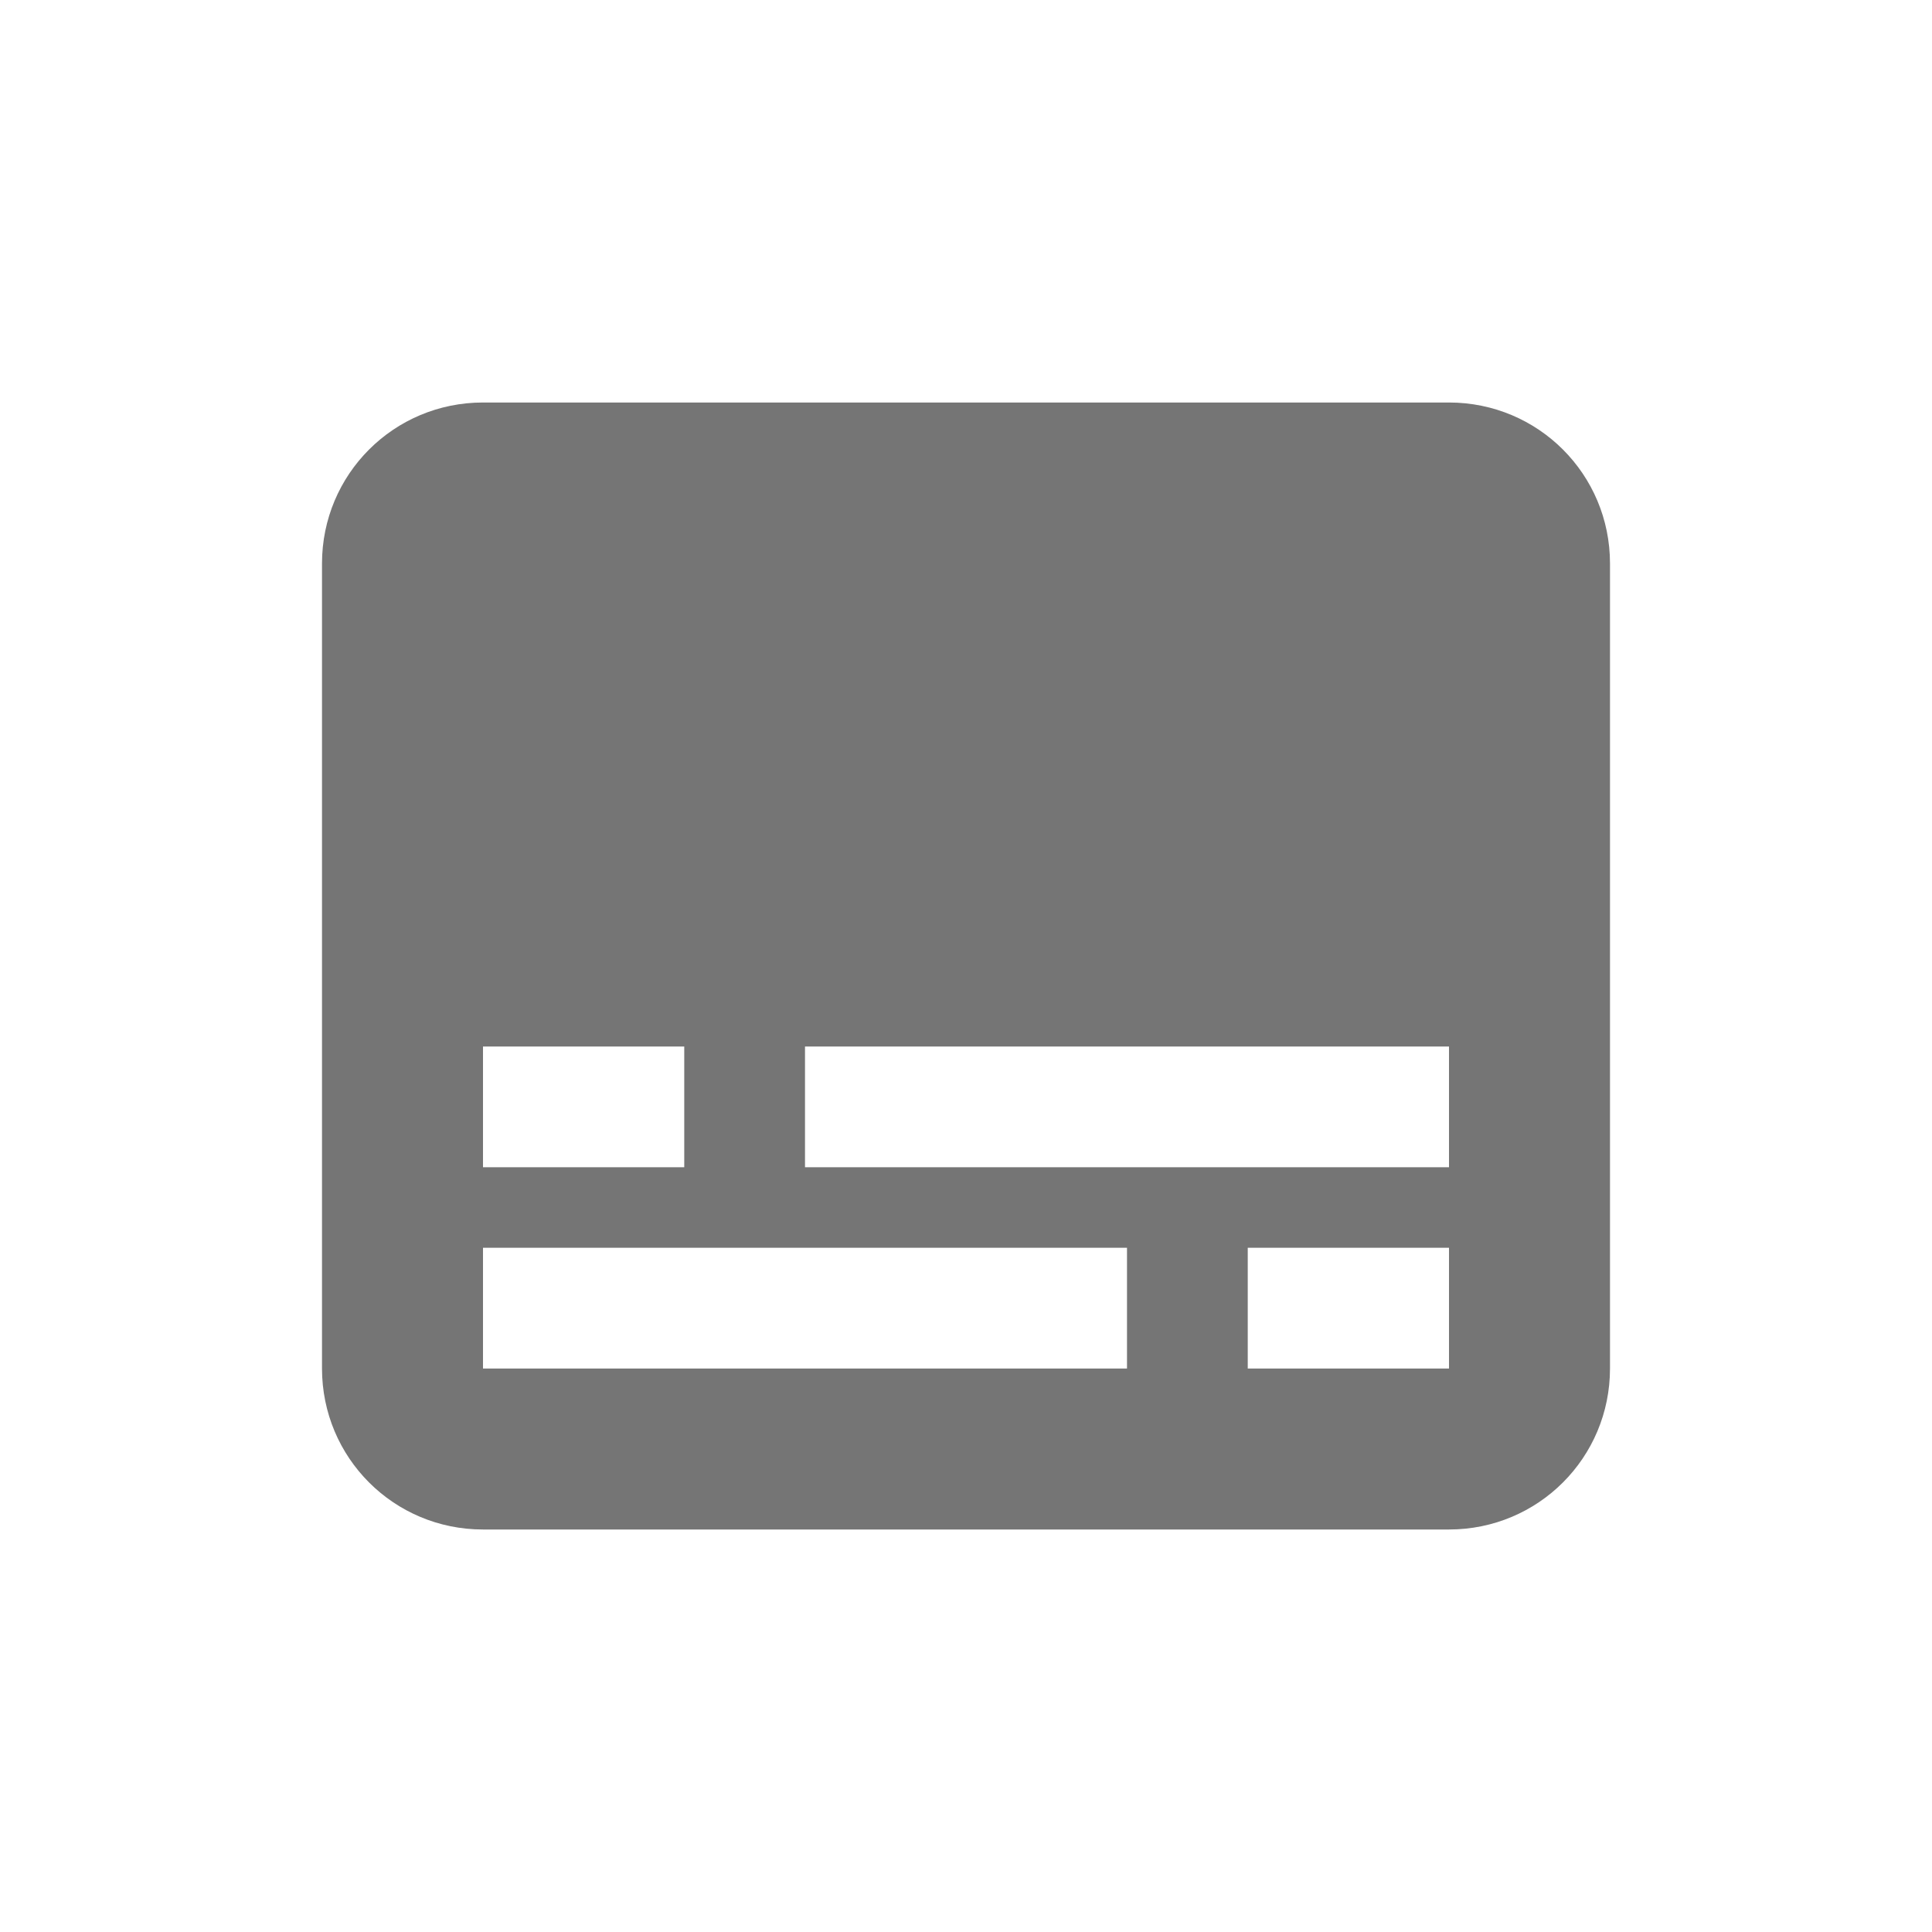 <svg xmlns="http://www.w3.org/2000/svg" xmlns:svg="http://www.w3.org/2000/svg" id="svg4682" width="48" height="48" version="1.1"><g id="layer1" transform="translate(0,-1004.362)"><path id="path6104" fill="#757575" fill-opacity="1" fill-rule="nonzero" stroke="none" stroke-dasharray="none" stroke-dashoffset="0" stroke-linecap="round" stroke-linejoin="round" stroke-miterlimit="3.7" stroke-opacity="1" stroke-width="2" d="m 12,1014.362 c -2.216,0 -4,1.784 -4,4 v 20 c 0,2.216 1.784,4 4,4 h 24 c 2.216,0 4,-1.784 4,-4 v -20 c 0,-2.216 -1.784,-4 -4,-4 z m 0,16 h 5 v 3 h -5 z m 8,0 h 16 v 3 H 20 Z m -8,5 h 16 v 3 H 12 Z m 19,0 h 5 v 3 h -5 z" color="#000" display="inline" enable-background="accumulate" opacity="1" overflow="visible" visibility="visible" style="marker:none"/></g></svg>